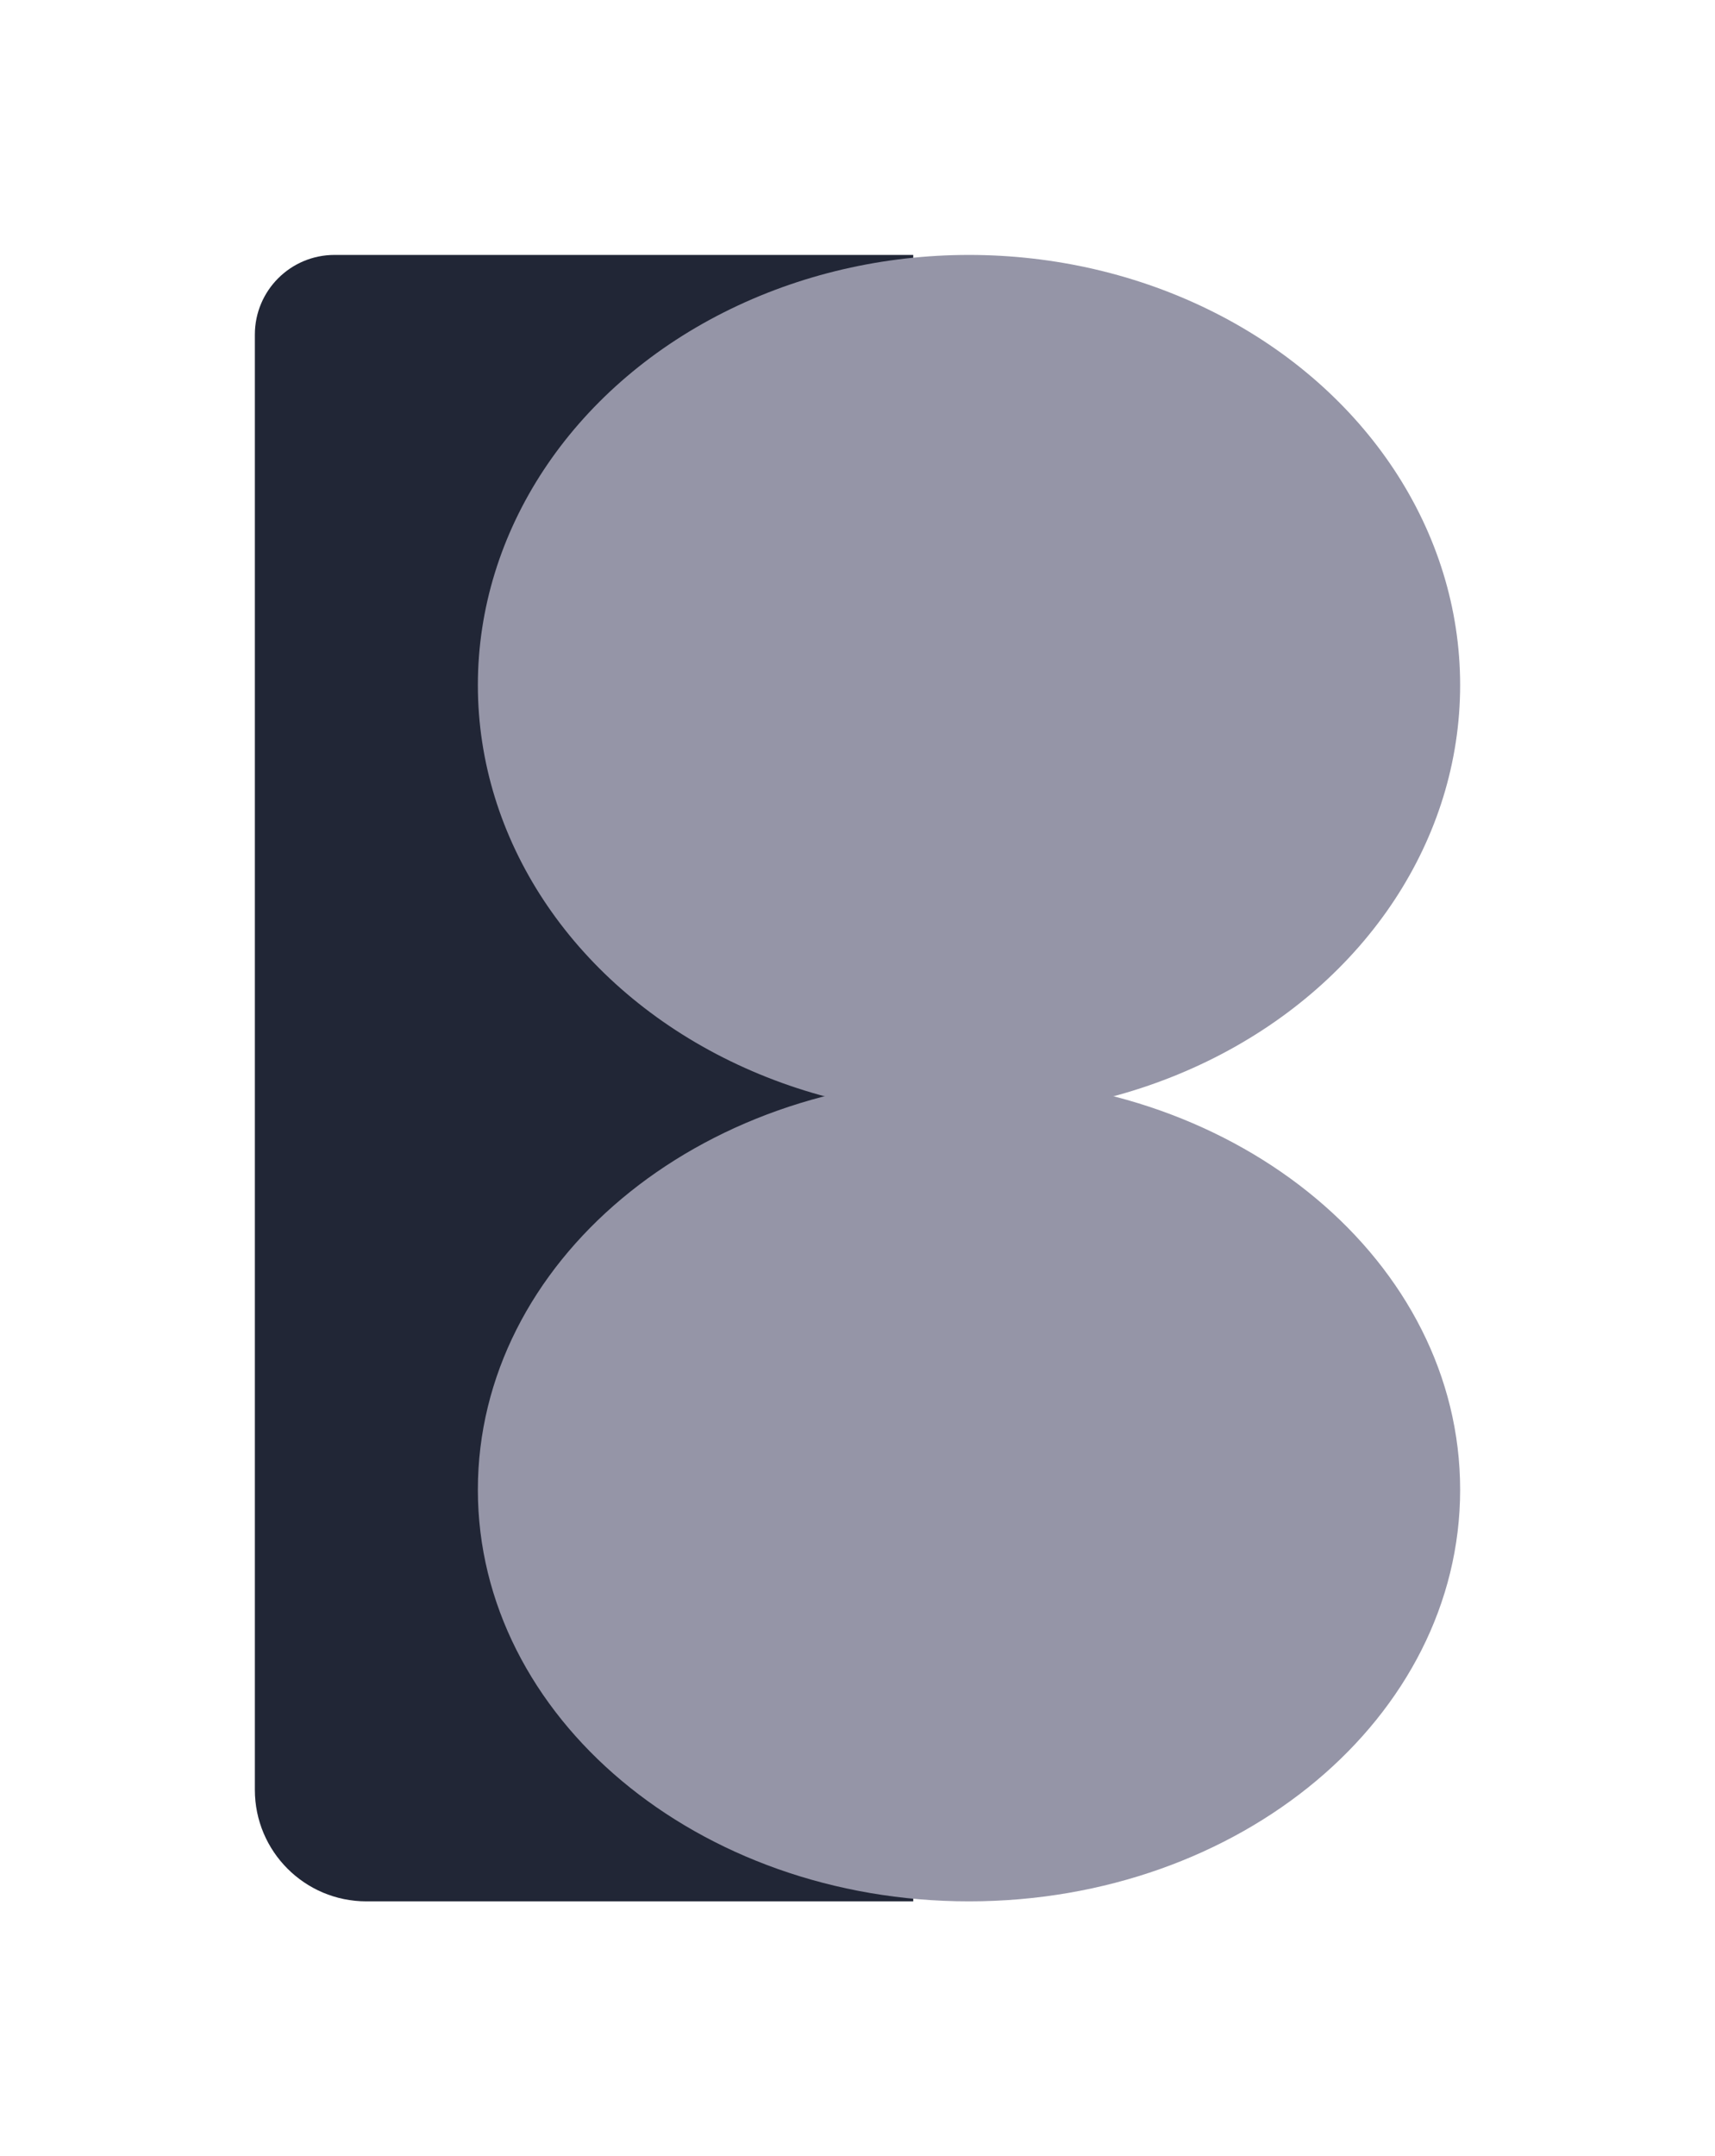 <svg width="323" height="406" viewBox="0 0 323 406" fill="none" xmlns="http://www.w3.org/2000/svg">
<path d="M48 63C48 54.716 54.716 48 63 48H172V358H69C57.402 358 48 348.598 48 337V63Z" fill="#212636"/>
<g style="mix-blend-mode:darken">
<ellipse cx="182.5" cy="129" rx="92.5" ry="81" fill="#9595A7"/>
</g>
<g style="mix-blend-mode:darken">
<path d="M275 280.5C275 323.302 233.586 358 182.5 358C131.414 358 90 323.302 90 280.5C90 237.698 131.414 203 182.5 203C233.586 203 275 237.698 275 280.5Z" fill="#9595A7"/>
</g>
</svg>
